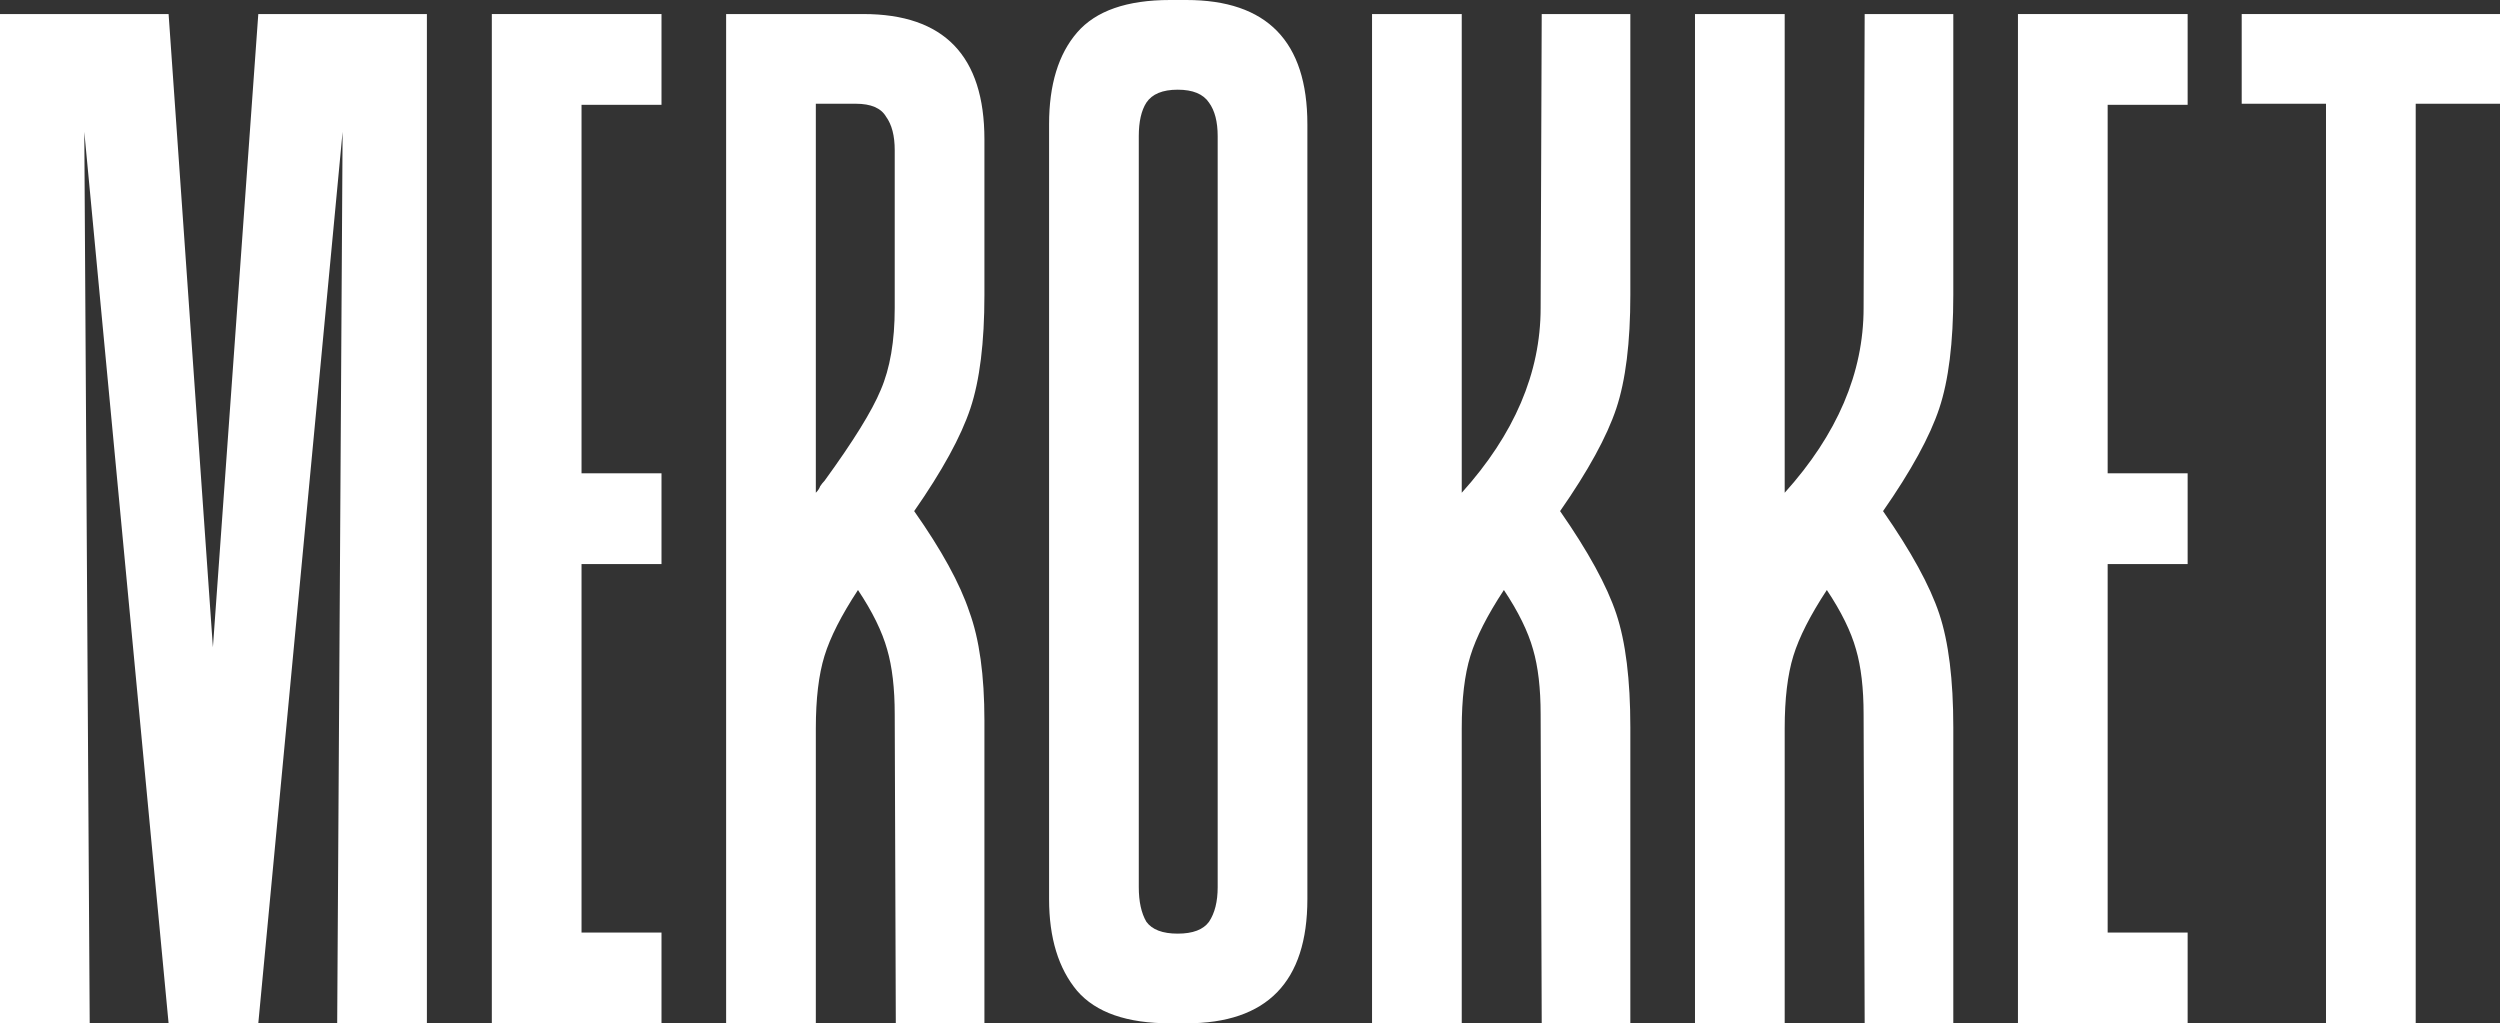 <svg width="1522" height="623" viewBox="0 0 1522 623" fill="none" xmlns="http://www.w3.org/2000/svg">
<rect x="0" y="0" width="1522" height="623" fill="#333333" stroke="none"/>
<path d="M205.283 623L208.573 80.26L157.252 623H102.641L51.321 80.26L54.611 623H0V8.552H102.641L129.618 394.062L157.252 8.552H259.893V623H205.283Z" fill="white"/>
<path d="M354.033 63.813V288.146H402.721V343.407H354.033V567.739H402.721V623H299.422V8.552H402.721V63.813H354.033Z" fill="white"/>
<path d="M599.317 623H545.365L544.707 434.85C544.707 419.061 543.171 405.904 540.101 395.378C537.031 384.414 531.109 372.353 522.336 359.195C512.247 374.546 505.449 387.922 501.939 399.325C498.43 410.728 496.676 425.421 496.676 443.402V623H442.065V8.552H525.626C574.753 8.552 599.317 33.99 599.317 84.865V179.598C599.317 208.544 596.466 231.569 590.764 248.674C585.061 265.778 573.657 286.611 556.55 311.171C573.218 334.854 584.403 355.248 590.106 372.353C596.247 389.019 599.317 411.167 599.317 438.797V623ZM544.707 91.444C544.707 82.672 542.952 75.874 539.443 71.05C536.373 65.787 530.232 63.155 521.02 63.155H496.676V299.987C497.992 298.672 498.869 297.356 499.308 296.04C500.185 294.724 501.062 293.628 501.939 292.751C519.485 268.629 530.89 250.209 536.153 237.49C541.856 224.333 544.707 207.667 544.707 187.492V91.444Z" fill="white"/>
<path d="M722.242 0C771.37 0 795.933 25.218 795.933 75.655V547.345C795.933 597.782 771.37 623 722.242 623H751.192H712.373C686.054 623 667.193 616.421 655.788 603.264C644.384 589.668 638.682 571.028 638.682 547.345V75.655C638.682 51.533 644.384 32.893 655.788 19.736C667.193 6.579 686.054 0 712.373 0H744.613H722.242ZM741.323 82.891C741.323 74.12 739.568 67.322 736.059 62.497C732.55 57.234 726.19 54.603 716.979 54.603C707.767 54.603 701.407 57.234 697.898 62.497C694.827 67.322 693.292 74.12 693.292 82.891V540.109C693.292 548.88 694.827 555.898 697.898 561.16C701.407 565.985 707.767 568.397 716.979 568.397C726.19 568.397 732.55 565.985 736.059 561.16C739.568 555.898 741.323 548.88 741.323 540.109V82.891Z" fill="white"/>
<path d="M949.782 311.171C966.889 335.731 978.294 356.564 983.996 373.668C989.699 390.773 992.55 413.798 992.55 442.744V623H938.597L937.939 434.85C937.939 419.061 936.404 405.904 933.333 395.378C930.263 384.414 924.341 372.353 915.569 359.195C905.48 374.546 898.681 387.922 895.172 399.325C891.663 410.728 889.908 425.421 889.908 443.402V623H835.298V8.552H889.908V299.987C921.929 264.463 937.939 226.964 937.939 187.492L938.597 8.552H992.55V179.598C992.55 208.544 989.699 231.569 983.996 248.674C978.294 265.778 966.889 286.611 949.782 311.171Z" fill="white"/>
<path d="M1146.4 311.171C1163.51 335.731 1174.91 356.564 1180.61 373.668C1186.31 390.773 1189.17 413.798 1189.17 442.744V623H1135.21L1134.56 434.85C1134.56 419.061 1133.02 405.904 1129.95 395.378C1126.88 384.414 1120.96 372.353 1112.18 359.195C1102.1 374.546 1095.3 387.922 1091.79 399.325C1088.28 410.728 1086.52 425.421 1086.52 443.402V623H1031.91V8.552H1086.52V299.987C1118.55 264.463 1134.56 226.964 1134.56 187.492L1135.21 8.552H1189.17V179.598C1189.17 208.544 1186.31 231.569 1180.61 248.674C1174.91 265.778 1163.51 286.611 1146.4 311.171Z" fill="white"/>
<path d="M1283.14 63.813V288.146H1331.83V343.407H1283.14V567.739H1331.83V623H1228.53V8.552H1331.83V63.813H1283.14Z" fill="white"/>
<path d="M1522 63.155H1470.68V623H1416.07V63.155H1364.75V8.552H1522V63.155Z" fill="white"/>
</svg>

